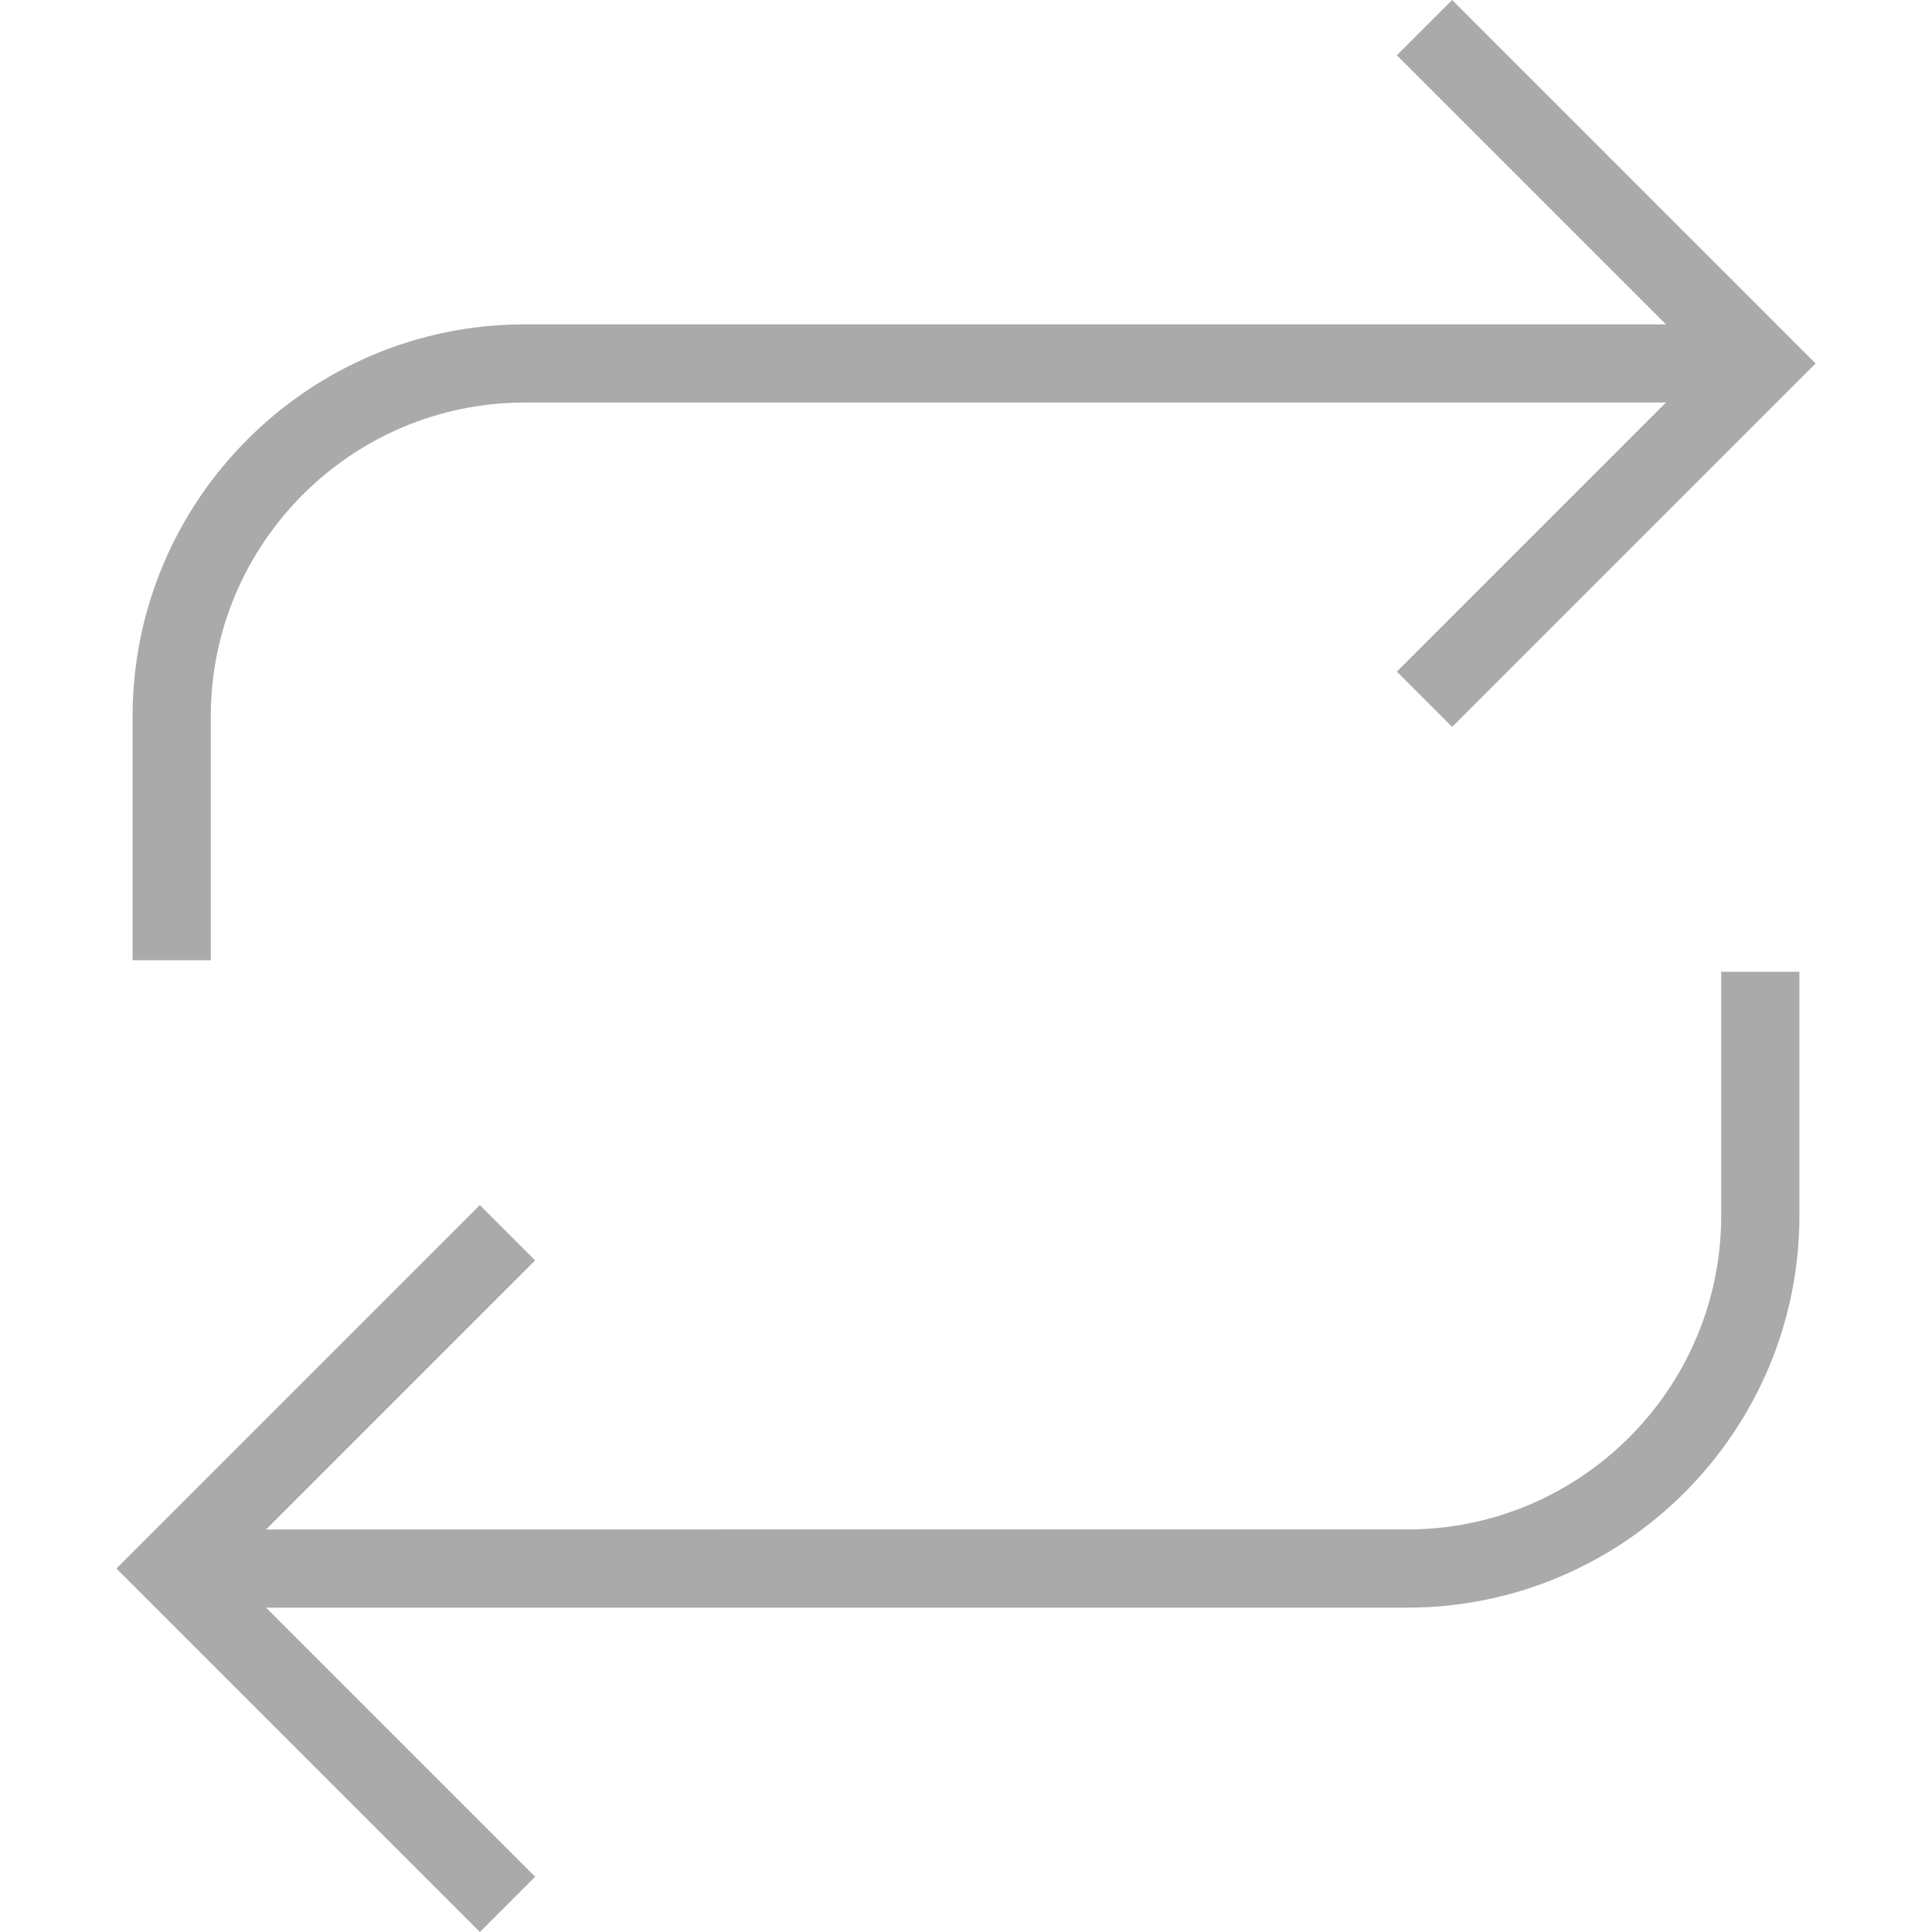 <?xml version="1.0" encoding="iso-8859-1"?>
<!-- Generator: Adobe Illustrator 19.0.0, SVG Export Plug-In . SVG Version: 6.00 Build 0)  -->
<svg xmlns="http://www.w3.org/2000/svg" xmlns:xlink="http://www.w3.org/1999/xlink" version="1.1" id="Layer_1" x="0px" y="0px" viewBox="0 0 486.538 486.538" style="enable-background:new 0 0 486.538 486.538;" xml:space="preserve" width="512px" height="512px">
<g>
	<g>
		<path d="M365.697,0l-13.923,13.923l67.76,67.76H132.139c-54.452,0-98.75,44.298-98.75,98.745v61.389h19.692v-61.389    c0-43.591,35.466-79.053,79.058-79.053h287.394l-67.76,67.76l13.923,13.923l91.529-91.529L365.697,0z" fill="#aaaaaa"/>
	</g>
</g>
<g>
	<g>
		<path d="M433.457,244.716v61.389c0,43.591-35.466,79.058-79.058,79.058H67.004l67.76-67.764l-13.923-13.923L29.313,395.01    l91.529,91.529l13.923-13.923l-67.76-67.76h287.394c54.452,0,98.75-44.298,98.75-98.75v-61.389H433.457z" fill="#aaaaaa"/>
	</g>
</g>
<g>
</g>
<g>
</g>
<g>
</g>
<g>
</g>
<g>
</g>
<g>
</g>
<g>
</g>
<g>
</g>
<g>
</g>
<g>
</g>
<g>
</g>
<g>
</g>
<g>
</g>
<g>
</g>
<g>
</g>
</svg>
